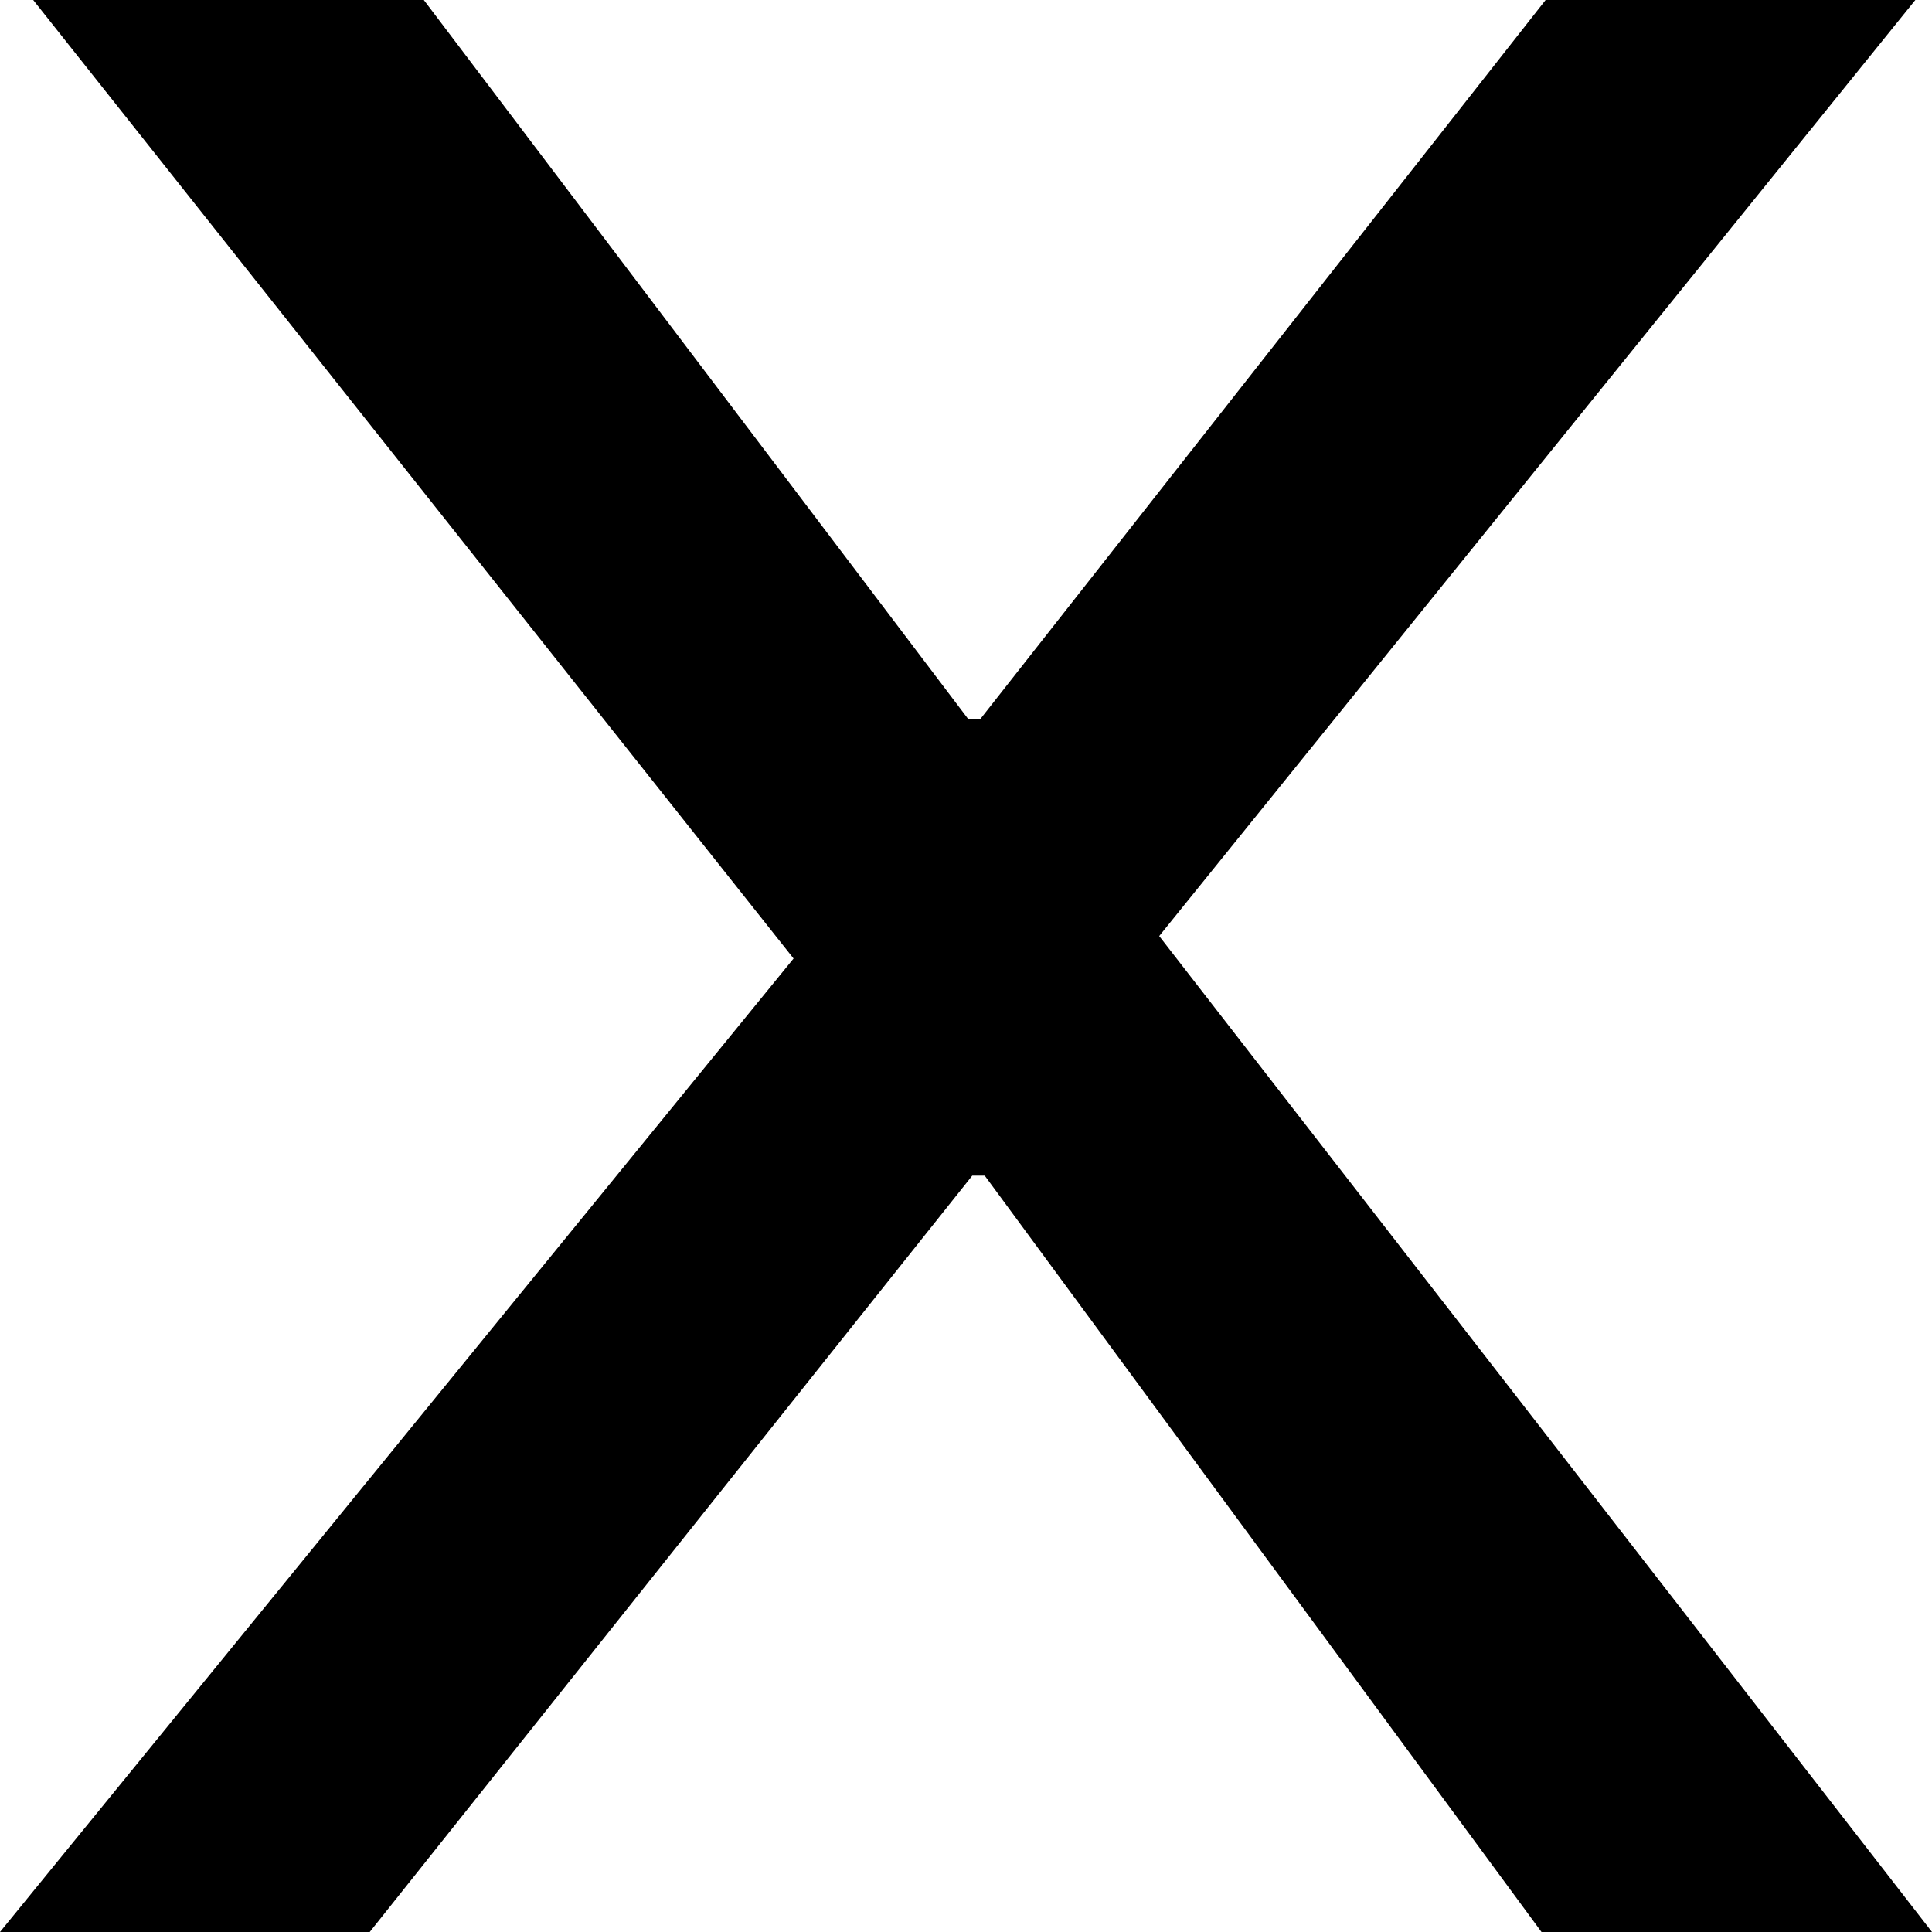 <svg width="16" height="16" viewBox="0 0 16 16" fill="none" xmlns="http://www.w3.org/2000/svg">
<path d="M0 16L6.572 7.938L0.275 0H3.51L8.017 5.953H8.12L12.8 0H15.862L9.6 7.752L16 16H12.766L8.155 9.736H8.052L3.062 16H0Z" fill="black"/>
</svg>
